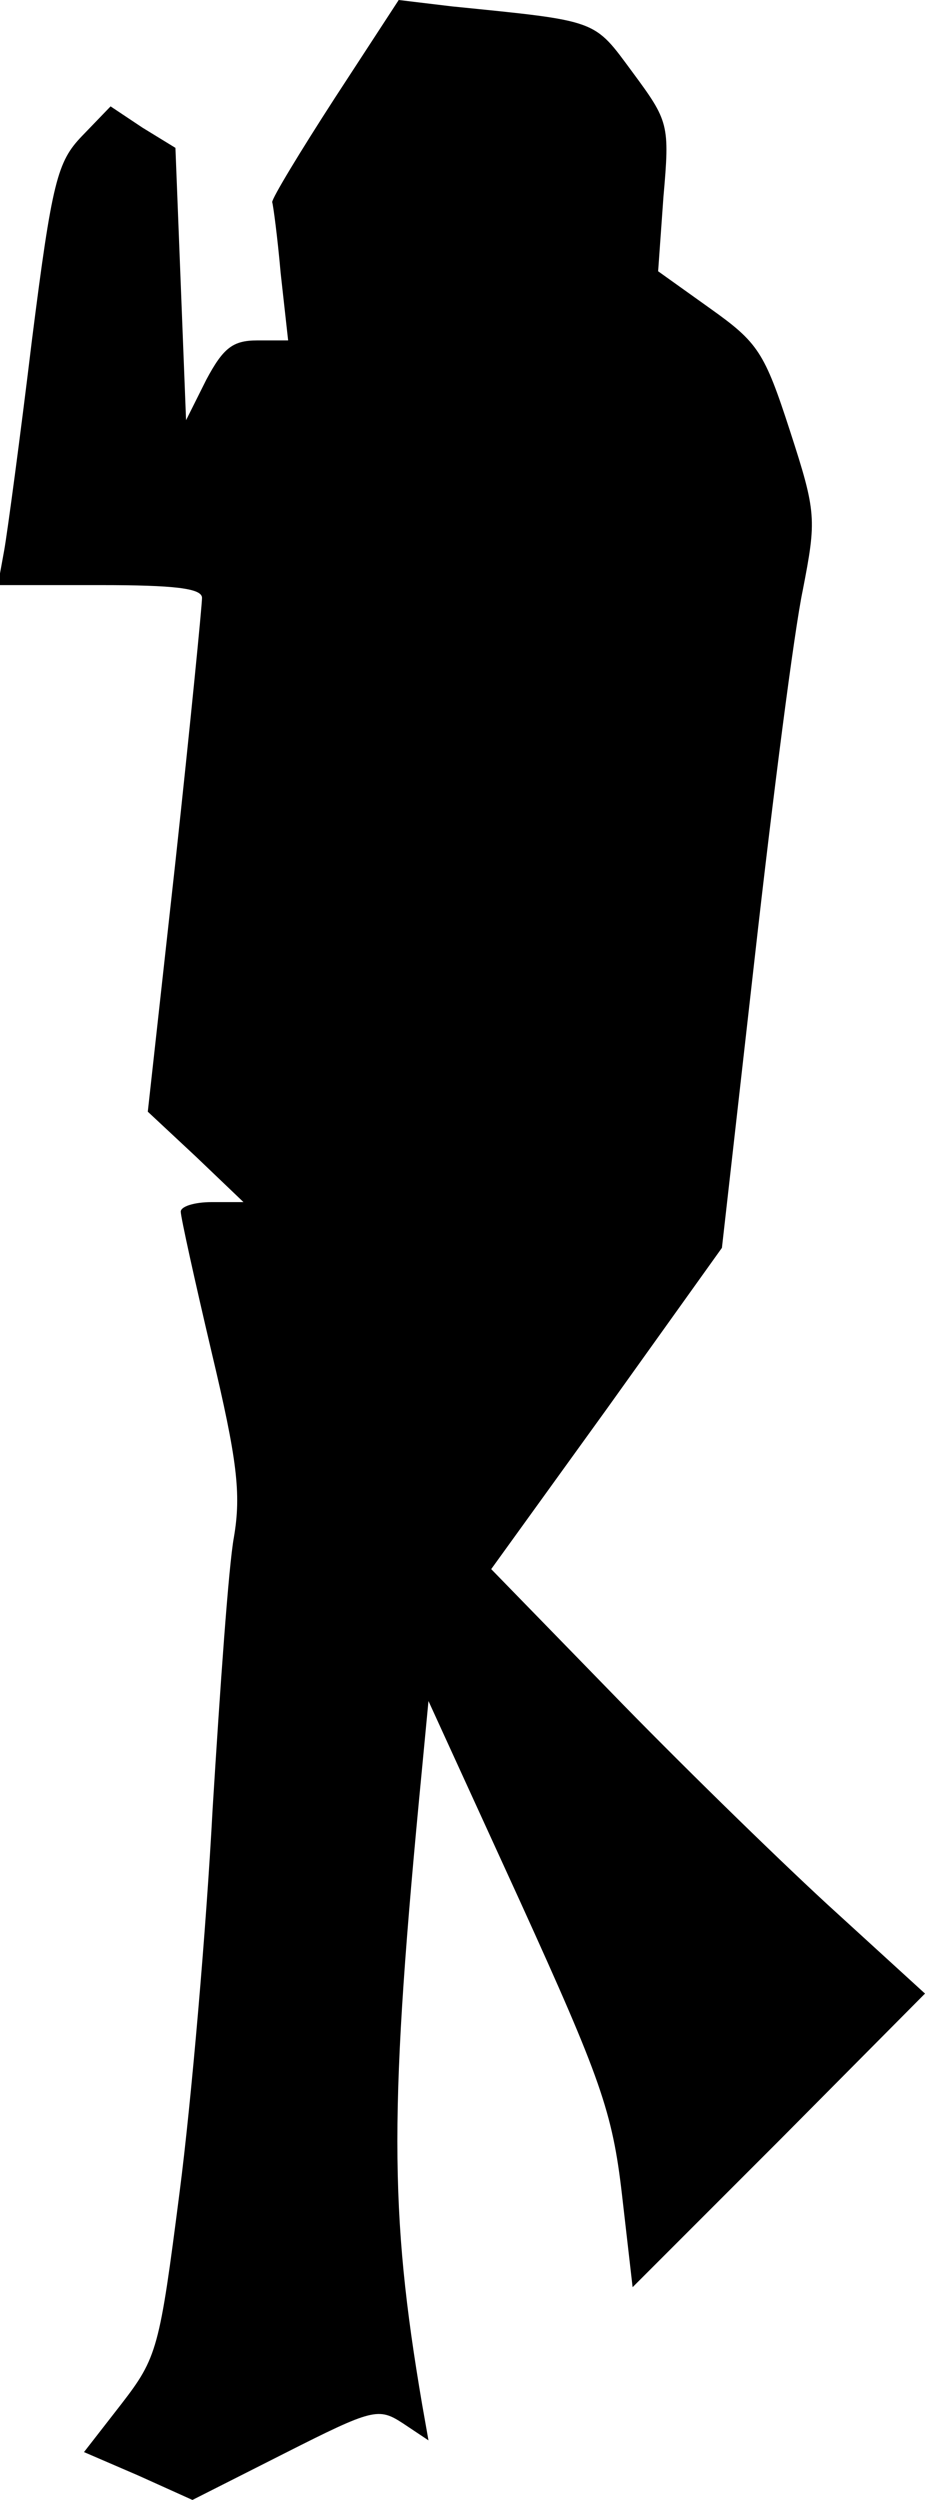 <?xml version="1.0" standalone="no"?>
<!DOCTYPE svg PUBLIC "-//W3C//DTD SVG 20010904//EN"
 "http://www.w3.org/TR/2001/REC-SVG-20010904/DTD/svg10.dtd">
<svg version="1.0" xmlns="http://www.w3.org/2000/svg"
 width="87pt" height="235pt" viewBox="0 0 87 235"
 preserveAspectRatio="xMidYMid meet">
<g transform="translate(0,235) scale(0.1,-0.1)"
fill="#000000" stroke="none">
<path fill="#000000" stroke="none" d="M315 2258 c-33 -51 -59 -94 -59 -98 1
-3 5 -33 8 -67 l7 -63 -29 0 c-23 0 -32 -7 -48 -37 l-19 -38 -5 128 -5 128
-31 19 -30 20 -27 -28 c-23 -24 -28 -42 -47 -192 -11 -91 -23 -180 -26 -197
l-6 -33 96 0 c70 0 96 -3 96 -12 0 -7 -11 -119 -25 -248 l-26 -235 45 -42 45
-43 -30 0 c-16 0 -29 -4 -29 -9 0 -5 13 -64 29 -132 24 -101 28 -133 21 -174
-5 -27 -13 -142 -20 -255 -6 -113 -20 -275 -31 -360 -19 -148 -21 -156 -55
-200 l-35 -45 51 -22 51 -23 87 44 c83 42 88 43 111 28 l24 -16 -6 34 c-31
182 -31 278 0 598 l6 63 86 -188 c76 -167 87 -198 96 -276 l10 -87 138 138
137 138 -92 84 c-51 47 -143 137 -204 200 l-112 115 109 151 108 151 31 274
c17 151 37 306 45 344 13 67 13 73 -12 150 -24 74 -30 83 -75 115 l-49 35 5
70 c6 68 5 71 -29 117 -37 50 -31 48 -170 62 l-50 6 -60 -92z"/>
</g>
</svg>
